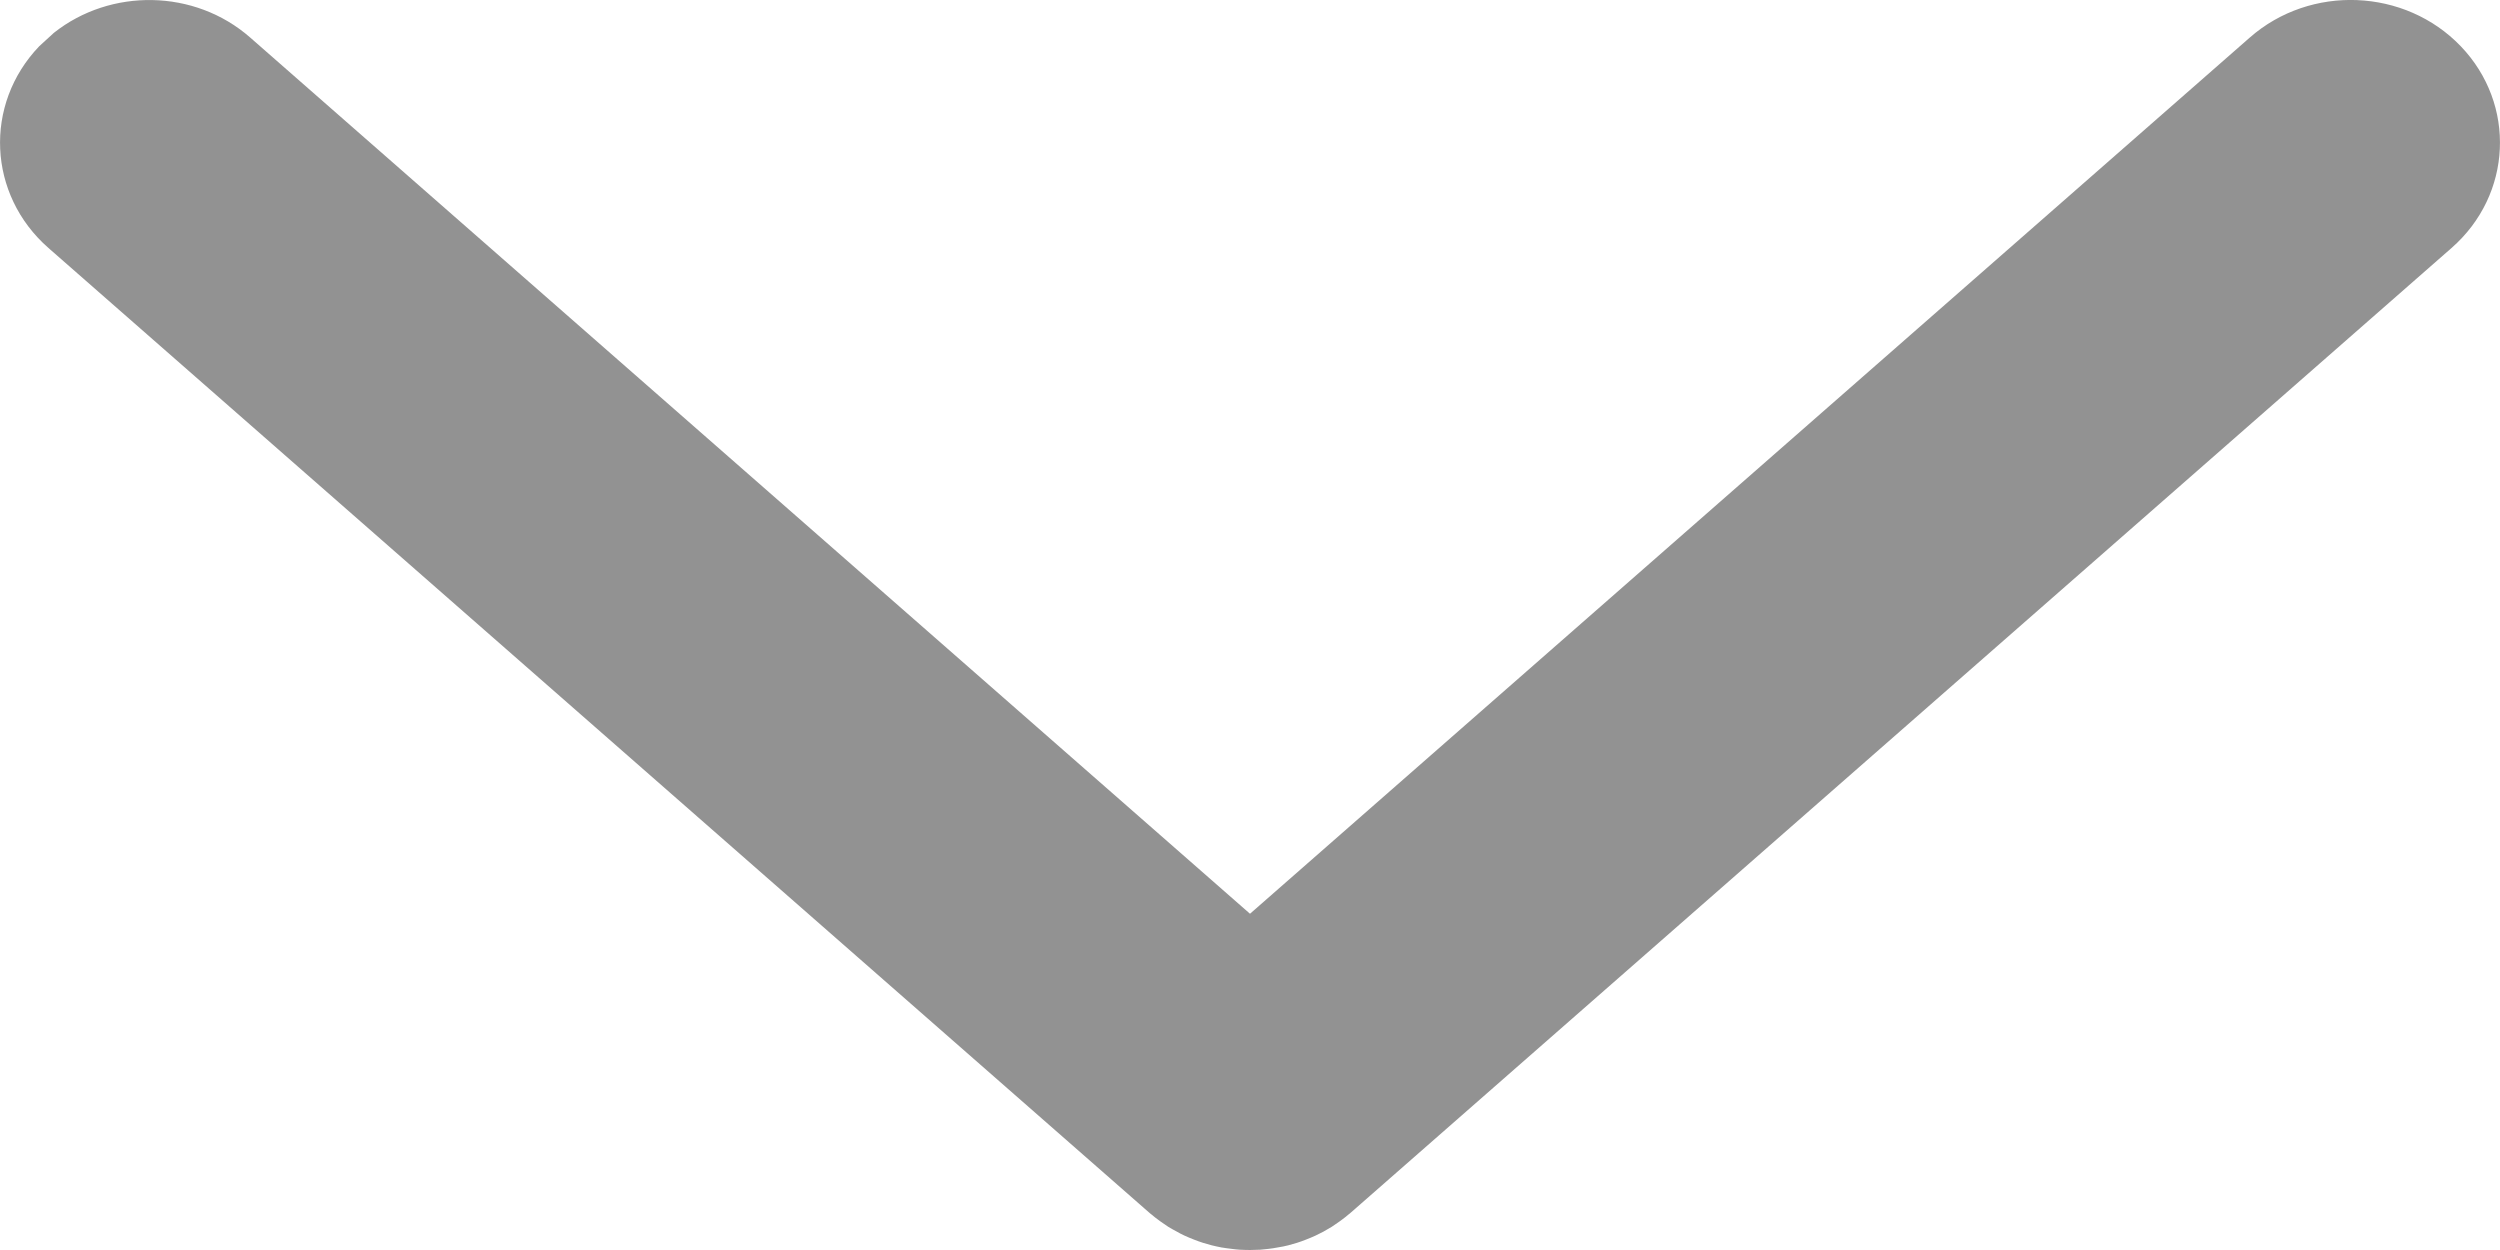 <?xml version="1.0" encoding="UTF-8"?>
<svg width="16px" height="8px" viewBox="0 0 16 8" version="1.1" xmlns="http://www.w3.org/2000/svg" xmlns:xlink="http://www.w3.org/1999/xlink">
    <title>Icons/Calendar</title>
    <defs>
        <path d="M15.704,4.251 C16.076,4.608 16.101,5.212 15.76,5.601 L10.152,12 L15.76,18.399 C16.072,18.755 16.077,19.293 15.79,19.655 L15.704,19.749 C15.332,20.105 14.754,20.079 14.413,19.69 L14.413,19.69 L8.24,12.646 C8.236,12.641 8.232,12.637 8.228,12.632 L8.296,12.704 C8.254,12.664 8.217,12.621 8.184,12.575 C8.172,12.558 8.16,12.541 8.149,12.524 C8.138,12.506 8.128,12.488 8.118,12.469 C8.108,12.452 8.1,12.436 8.092,12.419 C8.083,12.399 8.074,12.378 8.066,12.357 C8.059,12.339 8.052,12.32 8.046,12.301 C8.04,12.282 8.035,12.263 8.03,12.245 C8.025,12.224 8.02,12.203 8.016,12.181 C8.013,12.159 8.009,12.137 8.007,12.115 C8.005,12.099 8.003,12.083 8.002,12.067 C8.001,12.044 8,12.022 8,11.999 C8,11.978 8.001,11.955 8.002,11.933 C8.003,11.917 8.005,11.901 8.007,11.884 C8.009,11.863 8.013,11.841 8.017,11.819 C8.02,11.797 8.025,11.776 8.03,11.755 C8.035,11.737 8.04,11.718 8.046,11.699 C8.052,11.68 8.059,11.661 8.066,11.643 C8.074,11.622 8.083,11.601 8.092,11.581 C8.1,11.564 8.108,11.548 8.117,11.531 C8.128,11.512 8.138,11.494 8.149,11.476 C8.16,11.459 8.172,11.442 8.184,11.425 C8.217,11.379 8.254,11.336 8.296,11.296 L8.228,11.368 C8.232,11.363 8.236,11.359 8.24,11.354 L14.413,4.31 C14.754,3.921 15.332,3.895 15.704,4.251 Z" id="path-1"></path>
    </defs>
    <g id="Template-Group" stroke="none" stroke-width="1" fill="none" fill-rule="evenodd" opacity="0.599">
        <g id="2.1-Template-Create-Group-Summary-(Light)" transform="translate(-1284, -263)">
            <g id="Table" transform="translate(270, 194)">
                <g id="Row-1" transform="translate(0, 48)">
                    <g id="Role-Dropdown" transform="translate(656, 8)">
                        <g id="Icons/Calendar" transform="translate(354, 5)">
                            <mask id="mask-2" fill="white">
                                <use xlink:href="#path-1"></use>
                            </mask>
                            <use id="Icon" fill="#4A4A4A" fill-rule="nonzero" transform="translate(12, 12) scale(1, -1) rotate(90) translate(-12, -12) " xlink:href="#path-1"></use>
                        </g>
                    </g>
                </g>
            </g>
        </g>
    </g>
</svg>
